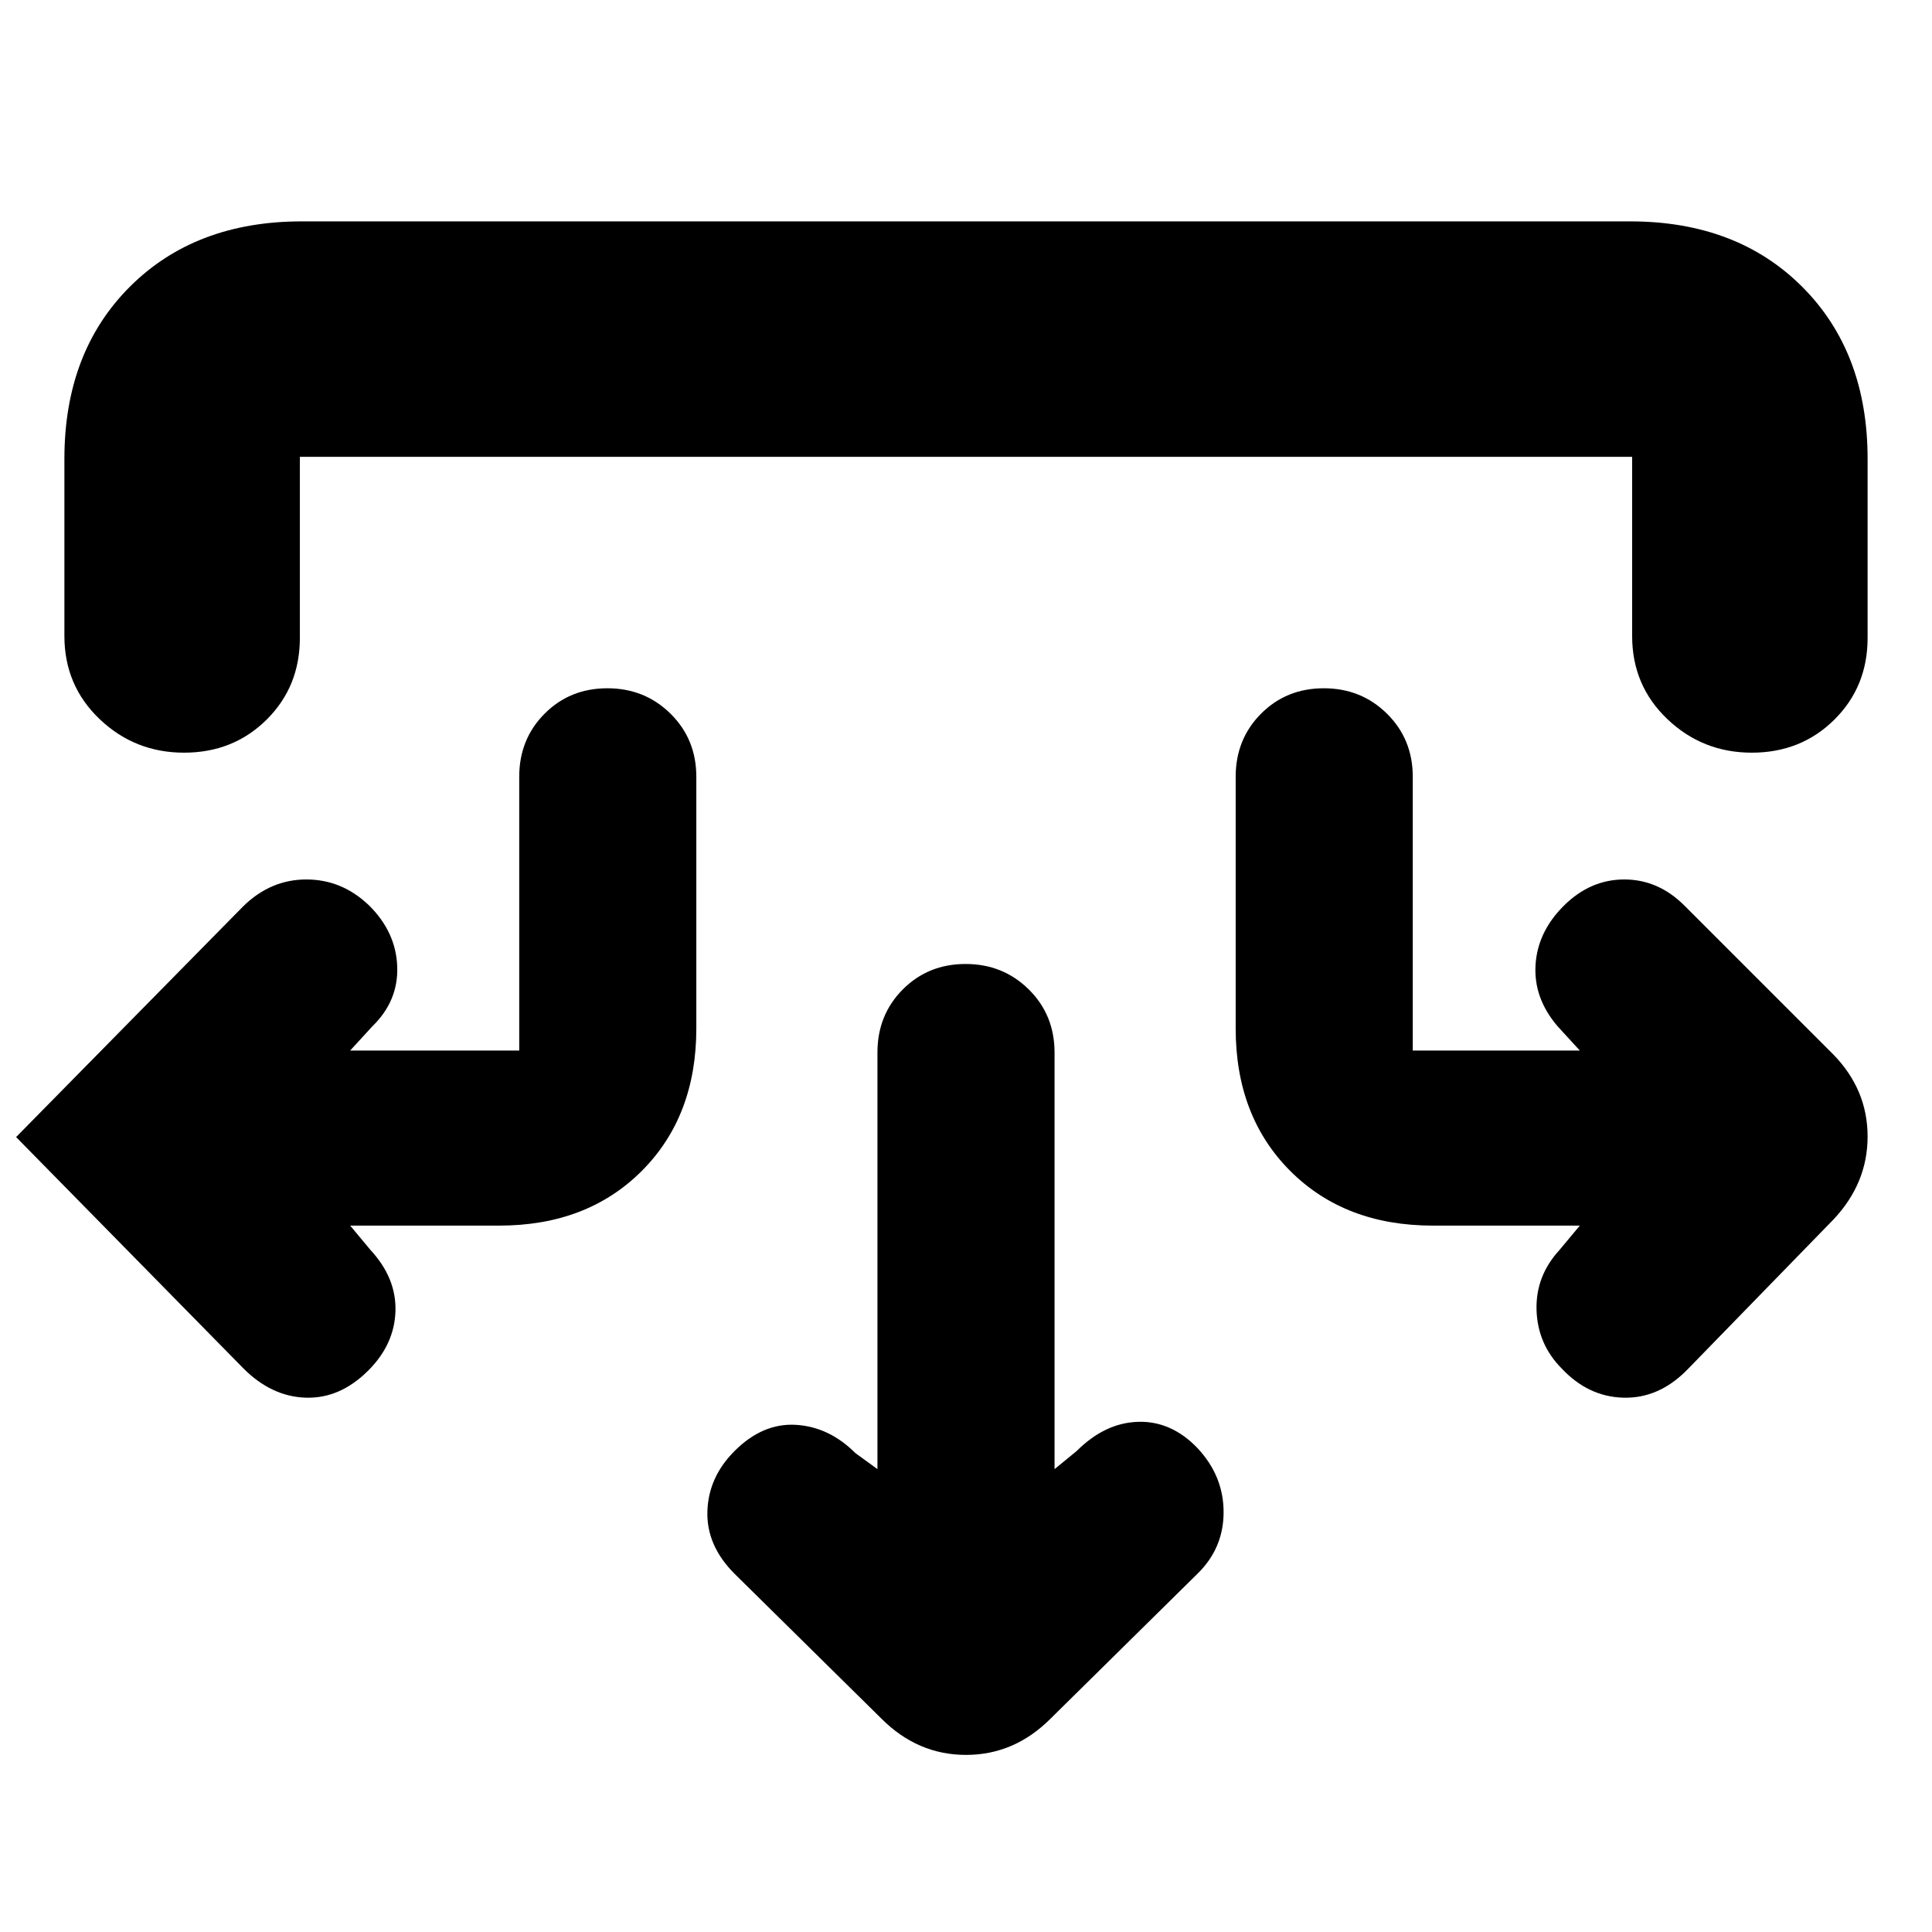 <svg xmlns="http://www.w3.org/2000/svg" height="20" viewBox="0 -960 960 960" width="20"><path d="m524-230 11-9q14-14 30.5-14.5t29.5 13.02q13 13.88 13 31.85 0 17.96-13 30.63l-73 72q-18 18-42 18t-42-18l-73-72q-14-14-13.5-31t13.5-30q14-14 30.5-13t29.5 14l11 8v-207q0-18.7 12.59-31.35Q461.18-481 479.79-481t31.41 12.65Q524-455.7 524-437v207ZM174-351l10 12q13 14 12.5 30.5T183-279q-14 14-31 13.5T121-280L8-395l112.87-114.68Q134.45-523 152.23-523q17.77 0 31.25 13 13.27 13.18 13.9 30.27Q198-462.64 185-450l-11 12h84v-136q0-18.7 12.59-31.35Q283.18-618 301.79-618t31.41 12.65Q346-592.7 346-574v125q0 43.73-27.14 70.86Q291.73-351 248-351h-74Zm611 0h-73q-43.72 0-70.86-27.14Q614-405.27 614-449v-125q0-18.7 12.59-31.35Q639.18-618 657.79-618t31.41 12.65Q702-592.7 702-574v136h83l-11-12q-12-14-11-30.5t14.11-29.5q13.1-13 30-13Q824-523 837-510l74 74q17 17.45 17 40.73Q928-372 911-354l-73 75q-14 14-31.43 13.5Q789.13-266 776-280q-12-12.13-12.5-29.07Q763-326 775-339l10-12ZM32-732q0-53 32.5-85.5T150-850h660q53 0 85.5 32.5T928-732v89q0 24.22-16.54 40.61-16.55 16.39-41 16.39-24.46 0-41.96-16.68Q811-619.35 811-644v-89H149v90q0 24.22-16.54 40.61-16.55 16.39-41 16.39Q67-586 49.5-602.68 32-619.35 32-644v-88Z"/></svg>